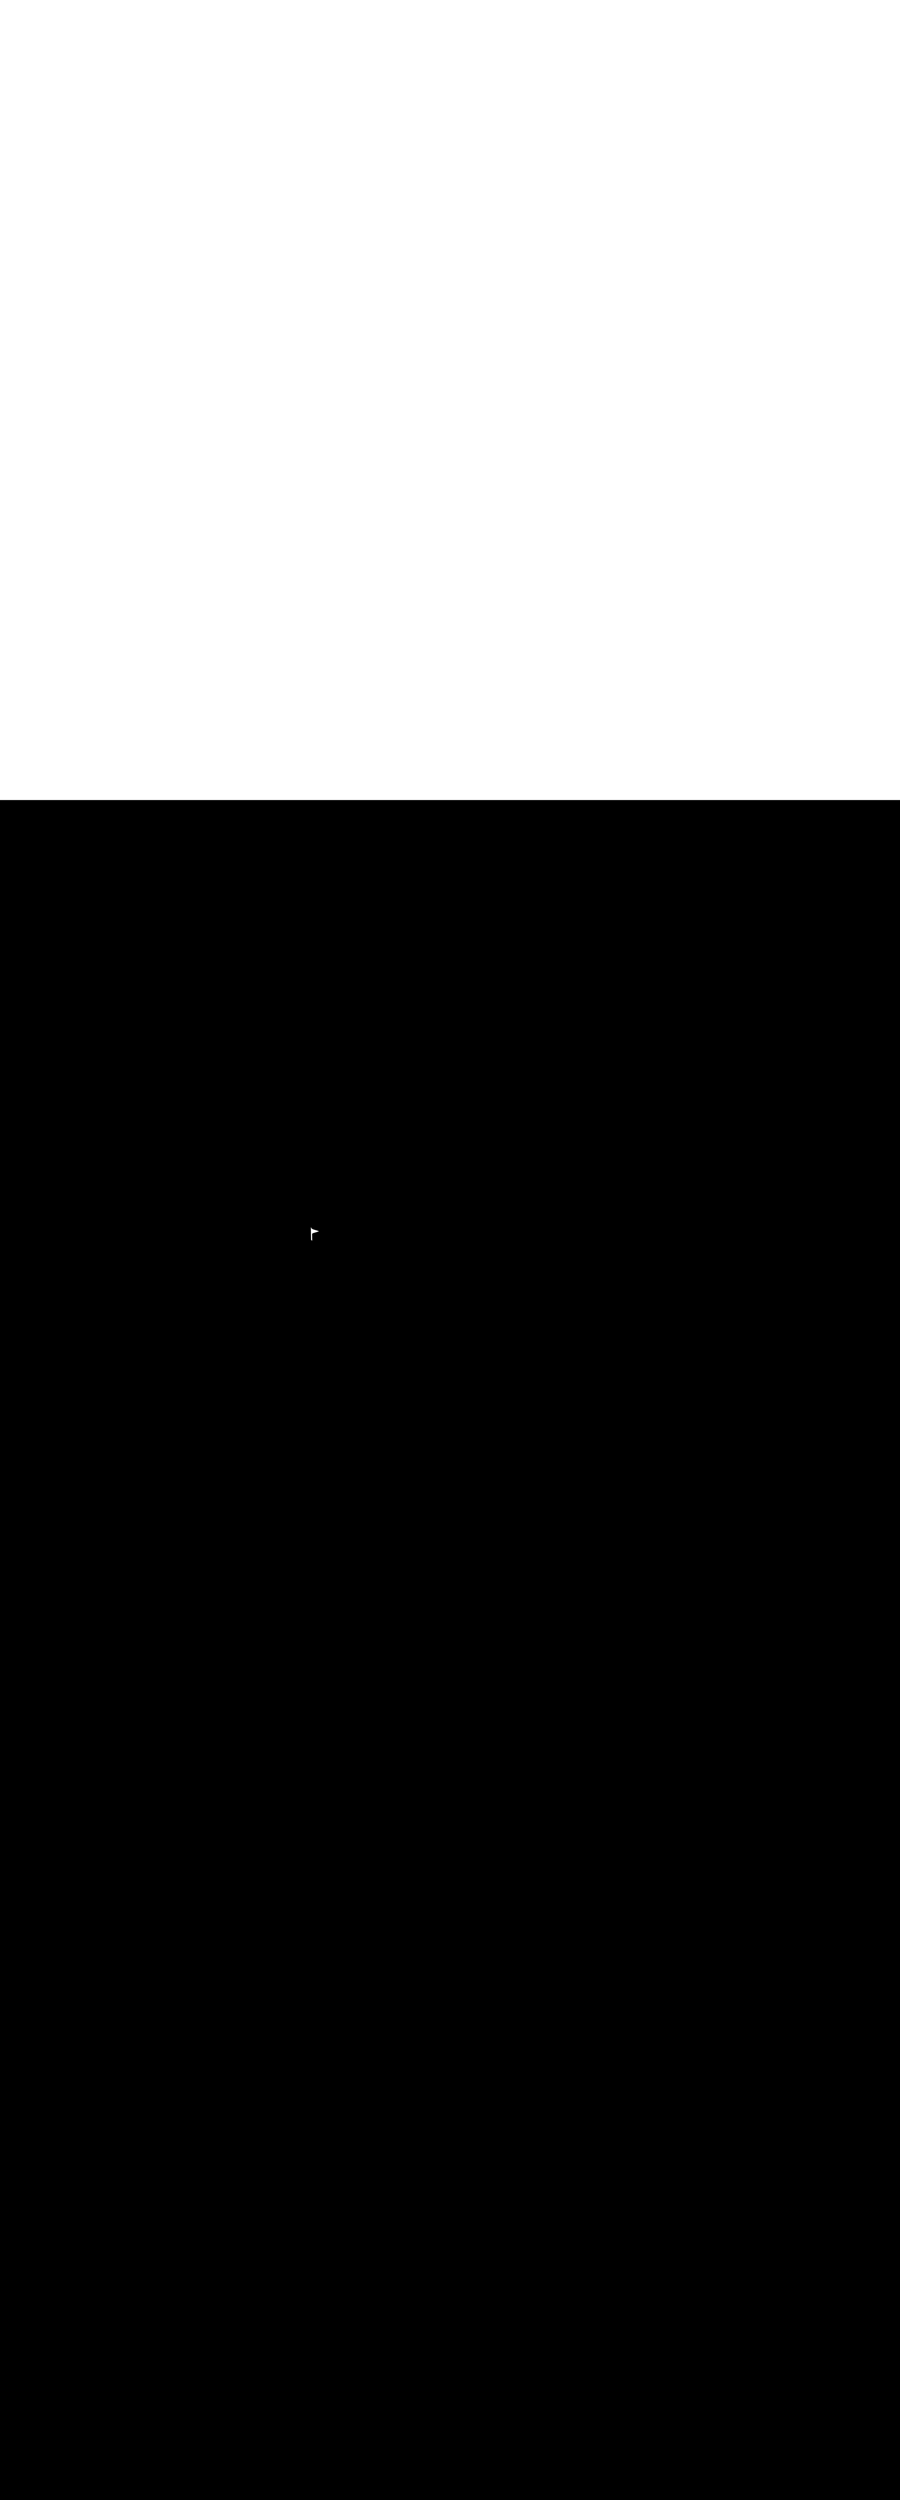 <svg:svg xmlns:svg="http://www.w3.org/2000/svg" version="1.1" id="Layer_1" x="0px" y="0px" viewBox="0 0 500 500" style="width: 180px;" xml:space="preserve" data-imageid="toronto-61" imageName="Toronto" class="illustrations_image"><svg:rect x="0" y="0" width="100%" height="100%" fill="black" /><svg:g id="white-shapes" style="display:inline;opacity:1"><svg:style type="text/css" style="fill:white;display:inline;opacity:1" fill="white" /><svg:path class="st1_toronto-61" d="M 172.706 237.408 L 172.7 237.408 L 172.708 237.937 L 172.712 238.202 L 172.716 238.466 L 172.72 238.731 L 172.728 239.26 L 172.732 239.525 L 172.745 240.319 L 172.749 240.583 L 172.753 240.848 L 172.769 241.907 L 172.773 242.171 L 172.777 242.436 L 172.781 242.701 L 172.789 243.23 L 172.793 243.495 L 172.805 244.297 L 172.838 244.33 L 172.874 244.366 L 172.91 244.402 L 172.946 244.438 L 172.982 244.474 L 173.018 244.51 L 173.031 244.524 L 173.032 244.525 L 173.058 244.544 L 173.083 244.564 L 173.109 244.583 L 173.135 244.602 L 173.161 244.621 L 173.187 244.64 L 173.213 244.659 L 173.239 244.678 L 173.266 244.697 L 173.292 244.715 L 173.319 244.734 L 173.346 244.752 L 173.373 244.77 L 173.399 244.788 L 173.426 244.806 L 173.441 244.816 L 173.436 244.381 L 173.433 244.117 L 173.415 242.529 L 173.412 242.264 L 173.4 241.206 L 173.402 241.156 L 173.409 241.106 L 173.421 241.058 L 173.437 241.011 L 173.459 240.965 L 173.484 240.922 L 173.514 240.882 L 173.548 240.845 L 173.585 240.812 L 173.6 240.801 L 173.607 240.791 L 173.639 240.754 L 173.674 240.721 L 173.713 240.691 L 173.754 240.665 L 173.797 240.643 L 173.842 240.625 L 173.879 240.613 L 173.88 240.613 L 173.916 240.601 L 173.917 240.601 L 173.953 240.589 L 173.954 240.589 L 173.99 240.577 L 173.991 240.577 L 174.026 240.565 L 174.027 240.565 L 174.063 240.553 L 174.064 240.553 L 174.099 240.542 L 174.1 240.541 L 174.136 240.53 L 174.137 240.53 L 174.172 240.519 L 174.173 240.519 L 174.208 240.507 L 174.209 240.507 L 174.244 240.496 L 174.245 240.496 L 174.28 240.485 L 174.28 240.485 L 174.315 240.474 L 174.316 240.474 L 174.351 240.463 L 174.352 240.463 L 174.386 240.452 L 174.387 240.452 L 174.422 240.442 L 174.422 240.441 L 174.457 240.431 L 174.457 240.431 L 174.492 240.42 L 174.492 240.42 L 174.527 240.41 L 174.527 240.41 L 174.562 240.4 L 174.562 240.399 L 174.596 240.389 L 174.597 240.389 L 174.631 240.379 L 174.631 240.379 L 174.665 240.369 L 174.666 240.369 L 174.7 240.359 L 174.734 240.349 L 174.768 240.339 L 174.802 240.329 L 174.836 240.319 L 174.869 240.31 L 174.903 240.3 L 174.937 240.29 L 174.97 240.281 L 175.003 240.271 L 175.036 240.262 L 175.07 240.252 L 175.103 240.243 L 175.135 240.233 L 175.168 240.224 L 175.201 240.215 L 175.233 240.206 L 175.266 240.196 L 175.298 240.187 L 175.33 240.178 L 175.363 240.169 L 175.395 240.16 L 175.427 240.151 L 175.458 240.142 L 175.49 240.133 L 175.522 240.124 L 175.553 240.115 L 175.585 240.106 L 175.616 240.097 L 175.648 240.088 L 175.679 240.079 L 175.71 240.07 L 175.741 240.061 L 175.772 240.052 L 175.803 240.043 L 175.834 240.034 L 175.864 240.025 L 175.895 240.015 L 175.926 240.006 L 175.956 239.997 L 175.986 239.988 L 176.017 239.979 L 176.047 239.97 L 176.077 239.961 L 176.107 239.951 L 176.137 239.942 L 176.167 239.933 L 176.197 239.923 L 176.227 239.914 L 176.257 239.905 L 176.287 239.895 L 176.316 239.886 L 176.346 239.876 L 176.375 239.866 L 176.405 239.857 L 176.434 239.847 L 176.464 239.837 L 176.493 239.827 L 176.522 239.817 L 176.552 239.807 L 176.581 239.797 L 176.61 239.787 L 176.639 239.777 L 176.668 239.766 L 176.697 239.756 L 176.726 239.746 L 176.755 239.735 L 176.784 239.724 L 176.813 239.714 L 176.842 239.703 L 176.871 239.692 L 176.899 239.681 L 176.928 239.67 L 176.957 239.658 L 176.986 239.647 L 176.997 239.643 L 176.999 239.642 L 177.001 239.641 L 177.006 239.638 L 177.008 239.637 L 177.014 239.634 L 177.016 239.634 L 177.021 239.631 L 177.023 239.63 L 177.029 239.627 L 177.031 239.627 L 177.036 239.624 L 177.038 239.623 L 177.043 239.621 L 177.045 239.62 L 177.051 239.617 L 177.052 239.617 L 177.058 239.614 L 177.059 239.613 L 177.065 239.611 L 177.066 239.61 L 177.072 239.608 L 177.073 239.607 L 177.079 239.605 L 177.08 239.604 L 177.085 239.602 L 177.087 239.601 L 177.092 239.599 L 177.094 239.599 L 177.099 239.596 L 177.1 239.596 L 177.105 239.594 L 177.107 239.593 L 177.112 239.591 L 177.113 239.59 L 177.118 239.588 L 177.119 239.588 L 177.124 239.586 L 177.125 239.585 L 177.13 239.583 L 177.131 239.583 L 177.136 239.581 L 177.137 239.58 L 177.142 239.578 L 177.143 239.578 L 177.148 239.576 L 177.149 239.576 L 177.154 239.574 L 177.155 239.573 L 177.159 239.572 L 177.16 239.571 L 177.165 239.569 L 177.166 239.569 L 177.17 239.567 L 177.171 239.567 L 177.176 239.565 L 177.176 239.565 L 177.181 239.563 L 177.181 239.563 L 177.186 239.561 L 177.186 239.561 L 177.191 239.559 L 177.195 239.558 L 177.2 239.556 L 177.204 239.554 L 177.201 239.553 L 177.187 239.545 L 177.172 239.538 L 177.157 239.53 L 177.141 239.523 L 177.125 239.515 L 177.109 239.507 L 177.092 239.499 L 177.075 239.491 L 177.058 239.484 L 177.04 239.476 L 177.022 239.468 L 177.003 239.46 L 176.984 239.451 L 176.965 239.443 L 176.945 239.435 L 176.925 239.427 L 176.904 239.419 L 176.883 239.41 L 176.862 239.402 L 176.841 239.394 L 176.819 239.385 L 176.796 239.377 L 176.774 239.368 L 176.751 239.36 L 176.728 239.351 L 176.704 239.343 L 176.681 239.334 L 176.657 239.325 L 176.632 239.317 L 176.608 239.308 L 176.583 239.3 L 176.558 239.291 L 176.533 239.282 L 176.507 239.273 L 176.481 239.265 L 176.455 239.256 L 176.429 239.247 L 176.403 239.238 L 176.376 239.23 L 176.349 239.221 L 176.322 239.212 L 176.295 239.203 L 176.267 239.194 L 176.239 239.185 L 176.212 239.177 L 176.184 239.168 L 176.155 239.159 L 176.127 239.15 L 176.099 239.141 L 176.07 239.132 L 176.041 239.123 L 176.012 239.114 L 175.983 239.105 L 175.954 239.096 L 175.925 239.087 L 175.895 239.078 L 175.866 239.069 L 175.836 239.06 L 175.806 239.051 L 175.776 239.042 L 175.746 239.033 L 175.716 239.024 L 175.686 239.015 L 175.656 239.006 L 175.626 238.997 L 175.595 238.988 L 175.565 238.979 L 175.535 238.97 L 175.504 238.961 L 175.474 238.952 L 175.443 238.943 L 175.412 238.934 L 175.382 238.925 L 175.351 238.916 L 175.32 238.907 L 175.29 238.898 L 175.259 238.888 L 175.228 238.879 L 175.197 238.87 L 175.167 238.861 L 175.136 238.852 L 175.105 238.843 L 175.075 238.834 L 175.044 238.825 L 175.013 238.815 L 174.983 238.806 L 174.952 238.797 L 174.922 238.788 L 174.891 238.779 L 174.861 238.77 L 174.831 238.76 L 174.8 238.751 L 174.77 238.742 L 174.74 238.733 L 174.71 238.723 L 174.68 238.714 L 174.679 238.714 L 174.65 238.705 L 174.649 238.705 L 174.62 238.696 L 174.62 238.696 L 174.59 238.686 L 174.59 238.686 L 174.561 238.677 L 174.56 238.677 L 174.531 238.668 L 174.531 238.668 L 174.502 238.659 L 174.501 238.658 L 174.472 238.649 L 174.472 238.649 L 174.443 238.64 L 174.443 238.64 L 174.414 238.631 L 174.413 238.63 L 174.385 238.621 L 174.384 238.621 L 174.356 238.612 L 174.356 238.612 L 174.328 238.603 L 174.327 238.602 L 174.299 238.593 L 174.298 238.593 L 174.271 238.584 L 174.27 238.584 L 174.242 238.574 L 174.242 238.574 L 174.241 238.574 L 174.214 238.565 L 174.212 238.564 L 174.185 238.555 L 174.183 238.554 L 174.157 238.545 L 174.155 238.545 L 174.129 238.536 L 174.126 238.535 L 174.101 238.526 L 174.098 238.525 L 174.073 238.516 L 174.071 238.515 L 174.046 238.506 L 174.043 238.505 L 174.019 238.496 L 174.016 238.495 L 173.992 238.485 L 173.989 238.484 L 173.966 238.475 L 173.963 238.474 L 173.939 238.465 L 173.937 238.464 L 173.914 238.455 L 173.911 238.453 L 173.888 238.444 L 173.885 238.443 L 173.863 238.434 L 173.859 238.432 L 173.837 238.423 L 173.834 238.422 L 173.813 238.412 L 173.809 238.411 L 173.788 238.402 L 173.784 238.4 L 173.764 238.391 L 173.76 238.389 L 173.739 238.379 L 173.736 238.378 L 173.715 238.368 L 173.712 238.366 L 173.692 238.357 L 173.688 238.355 L 173.668 238.345 L 173.664 238.343 L 173.645 238.334 L 173.641 238.332 L 173.622 238.322 L 173.618 238.32 L 173.6 238.31 L 173.595 238.308 L 173.577 238.298 L 173.572 238.295 L 173.555 238.286 L 173.55 238.283 L 173.533 238.273 L 173.528 238.27 L 173.511 238.26 L 173.506 238.257 L 173.489 238.247 L 173.484 238.244 L 173.468 238.234 L 173.462 238.231 L 173.447 238.221 L 173.441 238.217 L 173.426 238.207 L 173.42 238.203 L 173.405 238.193 L 173.399 238.189 L 173.384 238.179 L 173.378 238.174 L 173.364 238.164 L 173.358 238.159 L 173.344 238.149 L 173.337 238.144 L 173.324 238.134 L 173.317 238.129 L 173.304 238.118 L 173.297 238.113 L 173.285 238.102 L 173.278 238.096 L 173.265 238.086 L 173.258 238.08 L 173.246 238.069 L 173.239 238.063 L 173.228 238.052 L 173.221 238.045 L 173.209 238.034 L 173.202 238.027 L 173.191 238.016 L 173.184 238.009 L 173.173 237.998 L 173.166 237.99 L 173.156 237.979 L 173.148 237.971 L 173.138 237.959 L 173.131 237.951 L 173.122 237.94 L 173.114 237.931 L 173.105 237.919 L 173.098 237.91 L 173.089 237.898 L 173.082 237.888 L 173.073 237.877 L 173.066 237.867 L 173.058 237.855 L 173.051 237.844 L 173.043 237.833 L 173.036 237.822 L 173.029 237.81 L 173.022 237.798 L 173.015 237.786 L 173.009 237.775 L 173.002 237.762 L 172.996 237.75 L 172.99 237.738 L 172.984 237.726 L 172.978 237.713 L 172.972 237.701 L 172.967 237.688 L 172.961 237.675 L 172.956 237.663 L 172.951 237.649 L 172.946 237.637 L 172.942 237.623 L 172.937 237.611 L 172.933 237.597 L 172.929 237.584 L 172.925 237.57 L 172.921 237.557 L 172.918 237.544 L 172.914 237.531 L 172.911 237.517 L 172.908 237.503 L 172.906 237.489 L 172.903 237.476 L 172.901 237.462 L 172.899 237.449 L 172.897 237.435 L 172.895 237.421 L 172.893 237.408 L 172.893 237.405 L 172.706 237.408 Z" id="element_55" style="fill:white;display:inline;opacity:1" fill="white" /></svg:g></svg:svg>